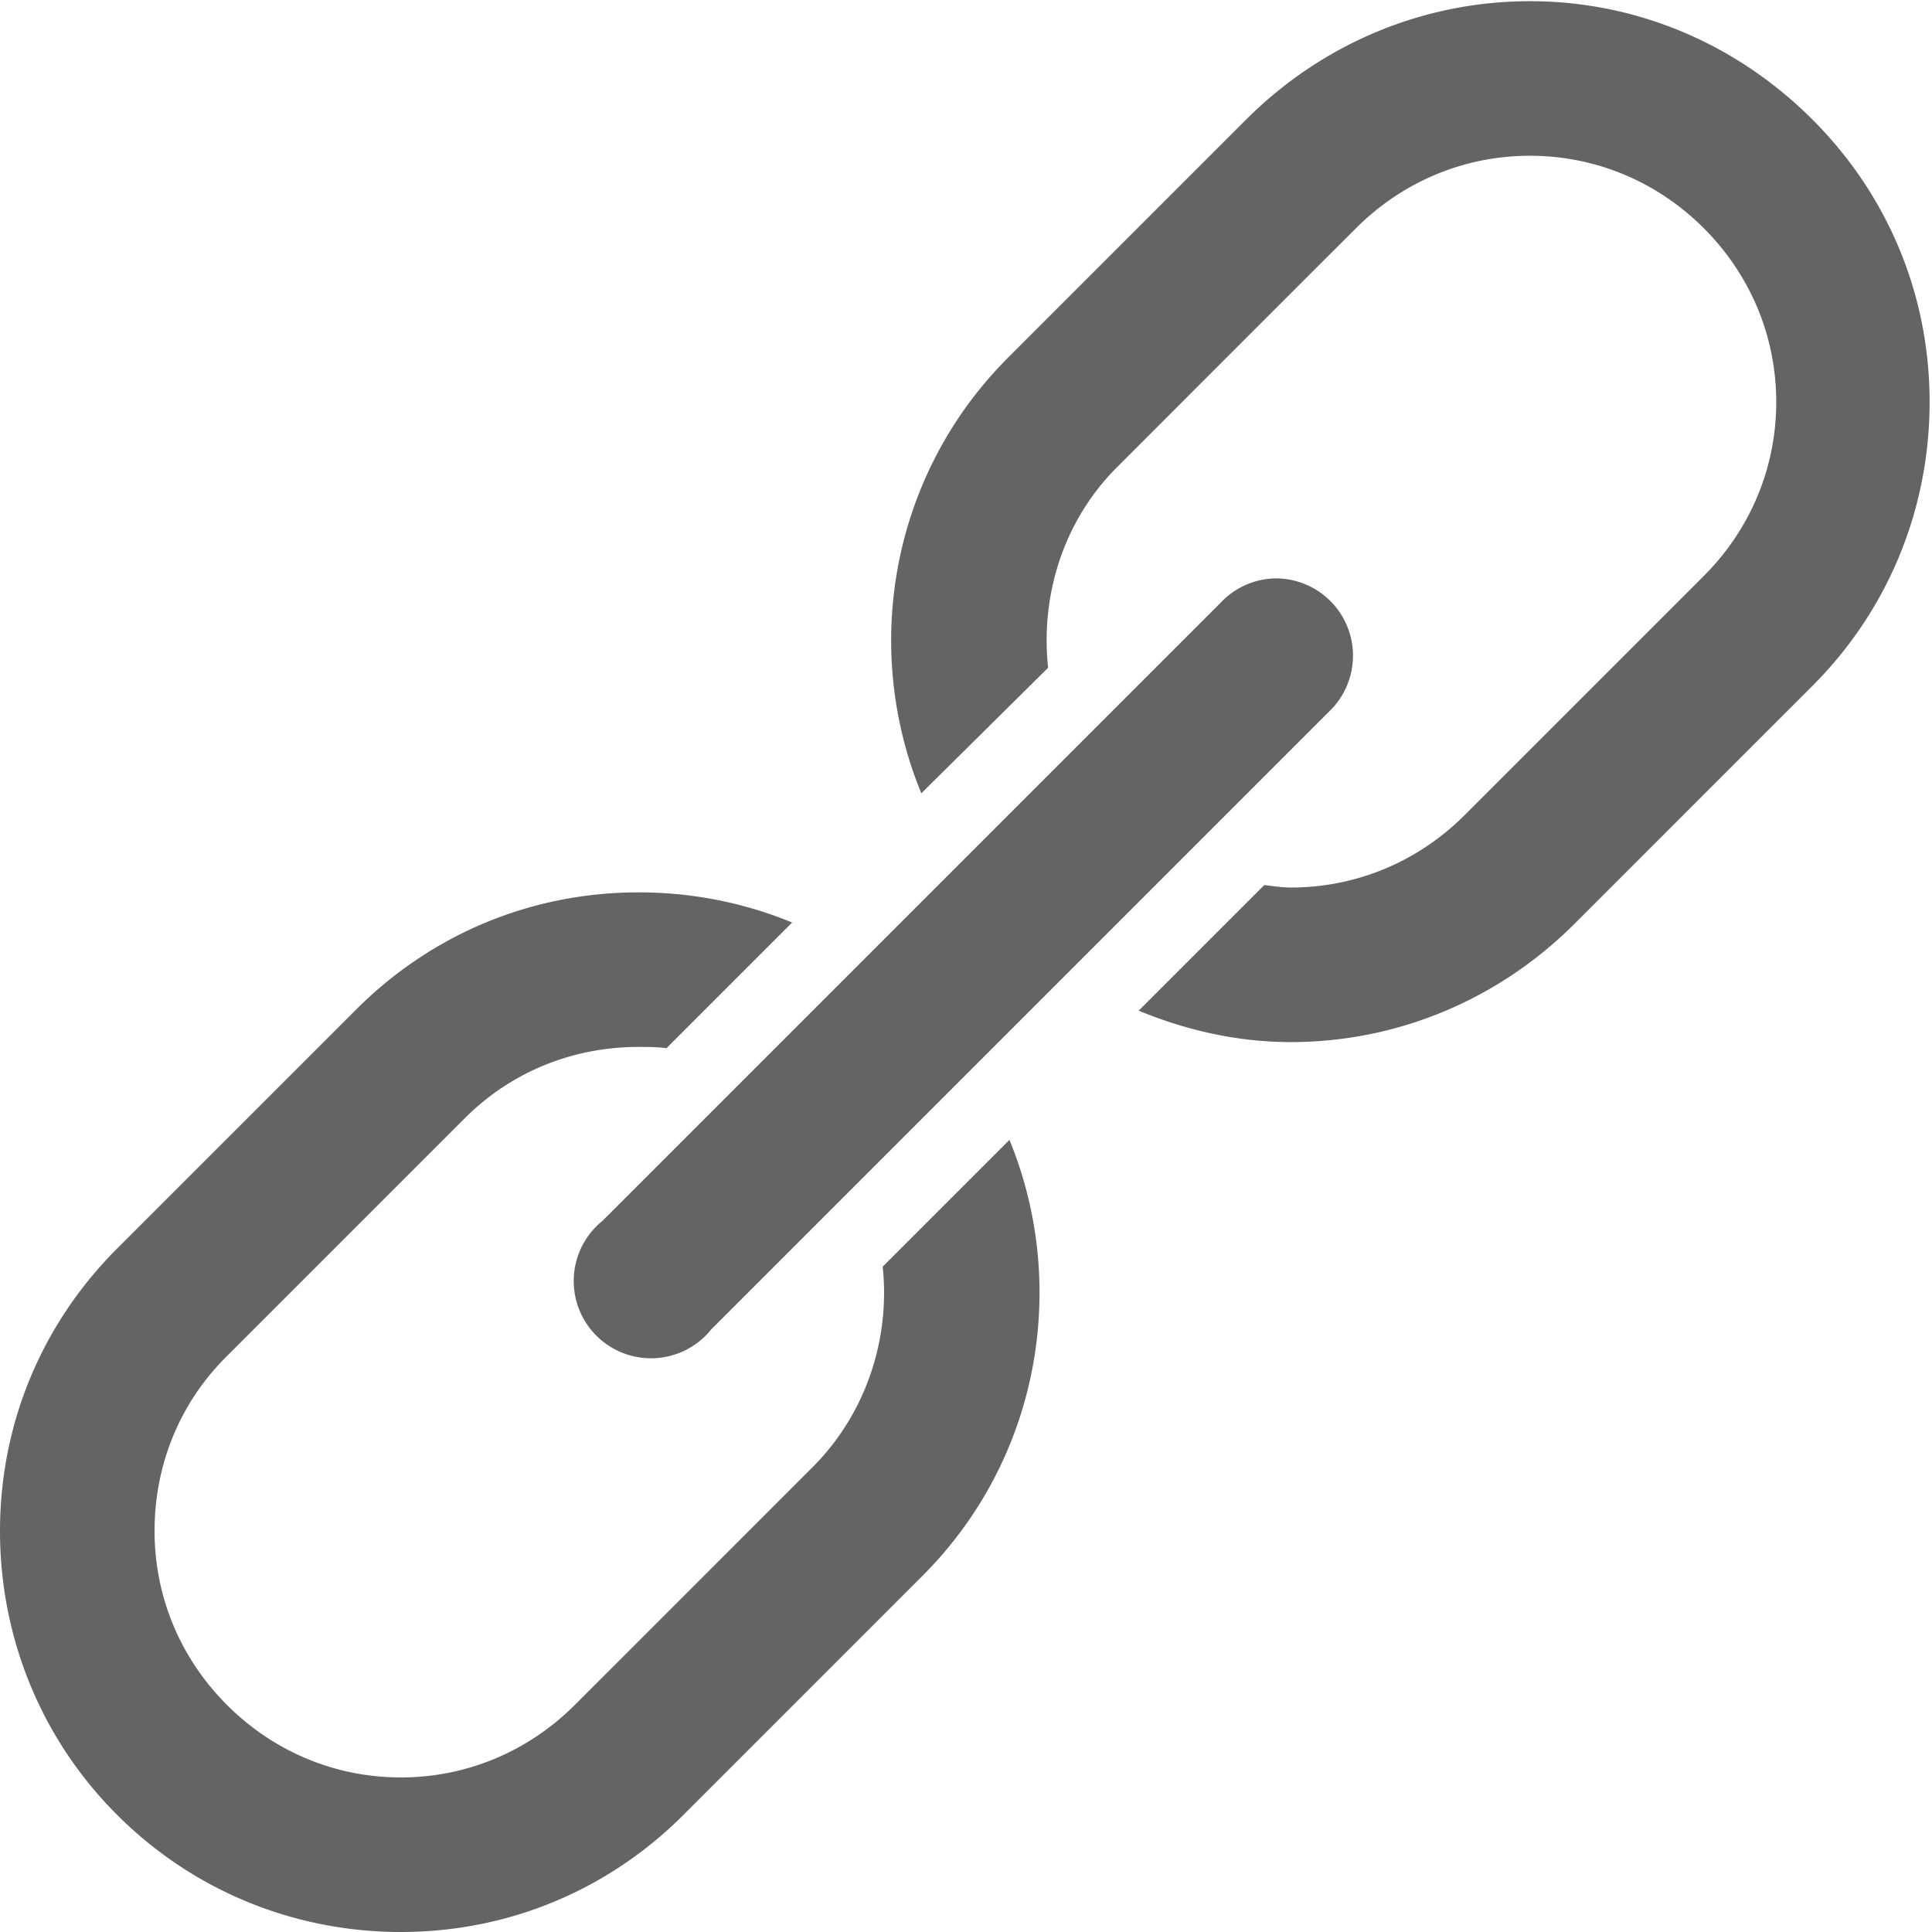<svg xmlns="http://www.w3.org/2000/svg" width="500" height="500" viewBox="0 0 50 50">
    <path fill="#646464" style="text-indent:0;text-align:start;line-height:normal;text-transform:none;block-progression:tb;-inkscape-font-specification:Bitstream Vera Sans" d="M 39.594 0.031 C 36.825 0.031 34.205 1.138 32.25 3.094 C 31.728 3.614 26.452 8.891 26.094 9.25 C 23.048 12.295 22.298 16.775 23.844 20.531 L 27.125 17.281 C 26.923 15.394 27.529 13.47 28.906 12.094 C 29.263 11.736 34.565 6.431 35.094 5.906 C 36.298 4.702 37.893 4.031 39.594 4.031 C 41.295 4.031 42.89 4.702 44.094 5.906 C 45.298 7.11 45.969 8.704 45.969 10.406 C 45.969 12.107 45.297 13.702 44.094 14.906 L 37.906 21.094 C 36.703 22.297 35.108 22.969 33.406 22.969 C 33.176 22.969 32.947 22.931 32.719 22.906 L 29.469 26.156 C 30.705 26.666 32.029 26.969 33.406 26.969 C 36.176 26.969 38.793 25.863 40.75 23.906 L 46.906 17.75 C 48.864 15.793 49.938 13.174 49.938 10.406 C 49.938 7.636 48.864 5.052 46.906 3.094 C 44.949 1.137 42.361 0.031 39.594 0.031 z M 32.969 14.969 A 2 2 0 0 0 31.594 15.594 L 15.594 31.594 A 2 2 0 1 0 18.406 34.406 L 34.406 18.406 A 2 2 0 0 0 32.969 14.969 z M 16.531 23.094 C 13.761 23.094 11.176 24.168 9.219 26.125 L 3.031 32.312 C 1.074 34.269 0 36.857 0 39.625 C 0.002 42.395 1.073 45.012 3.031 46.969 C 4.988 48.926 7.607 50 10.375 50 C 13.144 50 15.732 48.925 17.688 46.969 C 18.209 46.448 23.517 41.14 23.875 40.781 C 26.918 37.738 27.666 33.254 26.125 29.5 L 22.844 32.781 C 23.043 34.664 22.405 36.595 21.031 37.969 C 20.674 38.326 15.404 43.599 14.875 44.125 C 13.671 45.328 12.076 46 10.375 46 C 8.674 46 7.079 45.329 5.875 44.125 C 4.671 42.922 4 41.326 4 39.625 C 4 37.924 4.641 36.328 5.844 35.125 L 12.031 28.938 C 13.234 27.735 14.829 27.094 16.531 27.094 C 16.766 27.094 17.019 27.098 17.25 27.125 L 20.5 23.875 C 19.261 23.363 17.911 23.094 16.531 23.094 z" color="#000" overflow="visible" enable-background="accumulate" font-family="Bitstream Vera Sans"></path>
</svg>